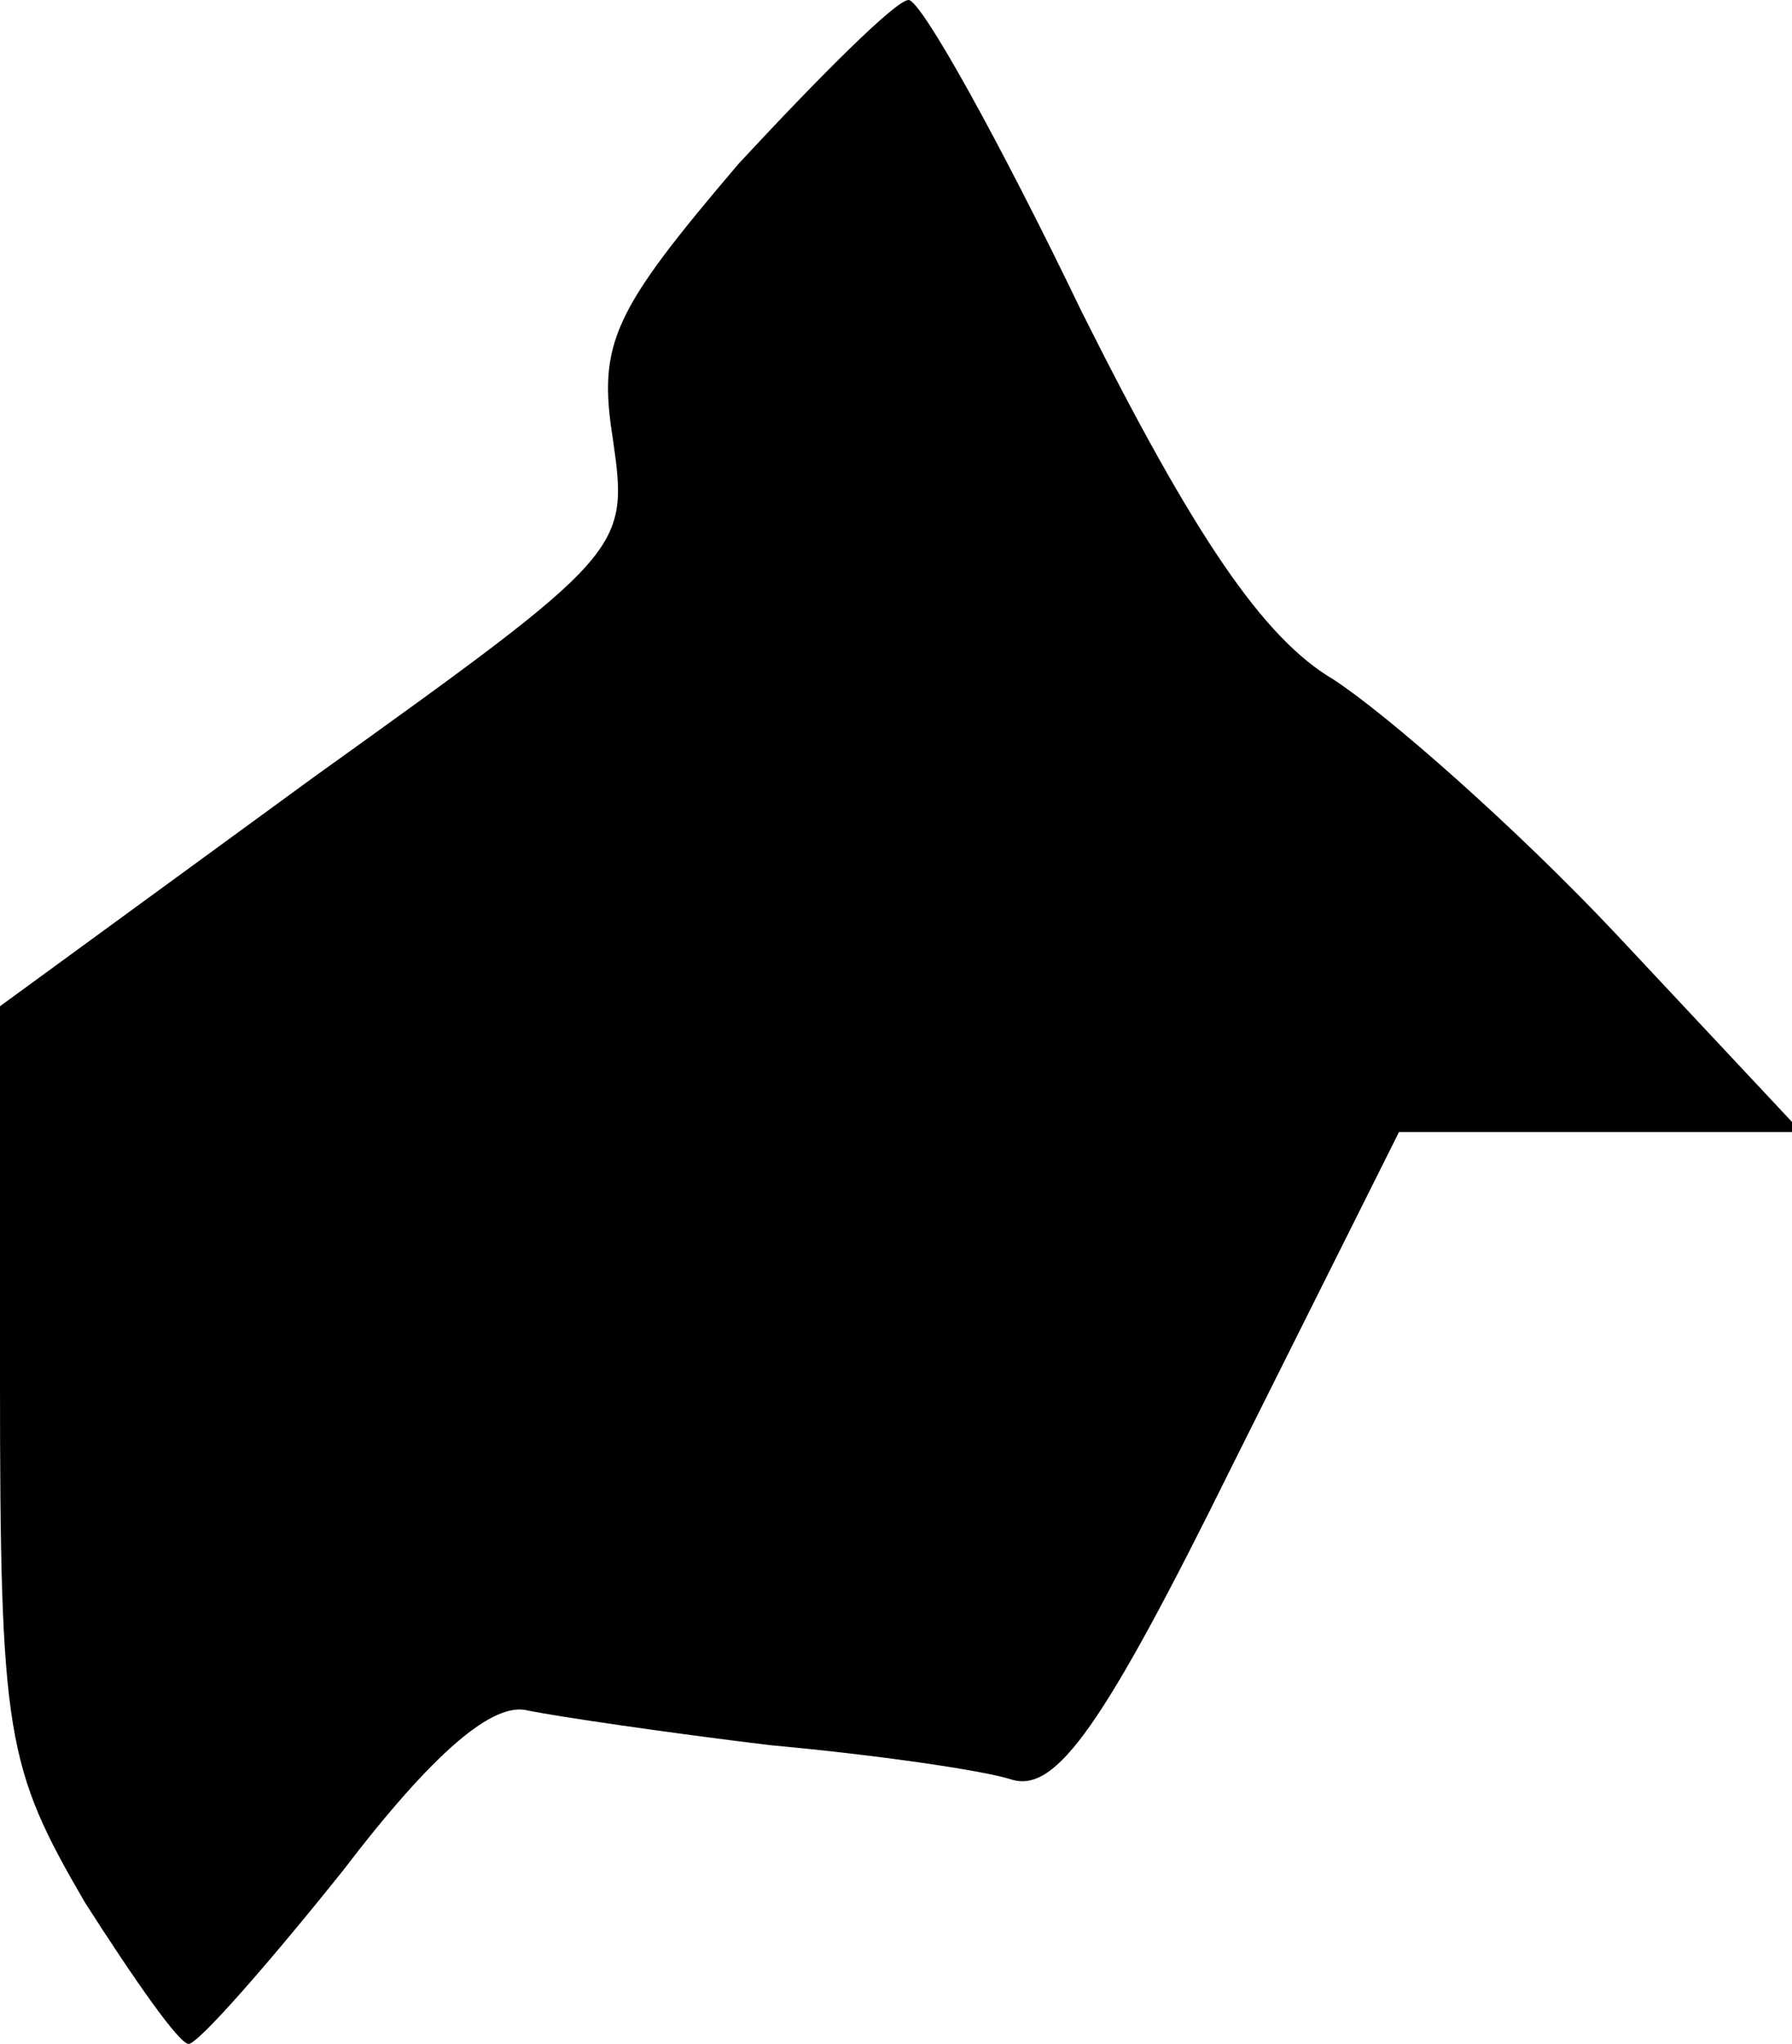 <?xml version="1.0" standalone="no"?>
<!DOCTYPE svg PUBLIC "-//W3C//DTD SVG 20010904//EN"
 "http://www.w3.org/TR/2001/REC-SVG-20010904/DTD/svg10.dtd">
<svg version="1.0" xmlns="http://www.w3.org/2000/svg"
 width="57pt" height="65pt" viewBox="0 0 57 65"
 preserveAspectRatio="xMidYMid meet">
<g transform="translate(0,65) scale(0.1,-0.1)"
fill="#000000" stroke="none">
<path fill="#000000" stroke="none" d="M235 598 c-40 -47 -45 -57 -40 -88 5
-35 4 -36 -95 -107 l-100 -73 0 -119 c0 -113 2 -123 27 -166 16 -25 30 -45 33
-45 3 0 25 25 49 55 29 38 48 54 59 51 10 -2 44 -7 77 -11 33 -3 68 -8 77 -11
14 -4 29 17 70 100 l53 106 64 0 64 0 -59 63 c-32 34 -73 70 -90 81 -22 13
-44 45 -80 117 -26 54 -51 99 -55 99 -4 0 -28 -24 -54 -52z"/>
</g>
</svg>
